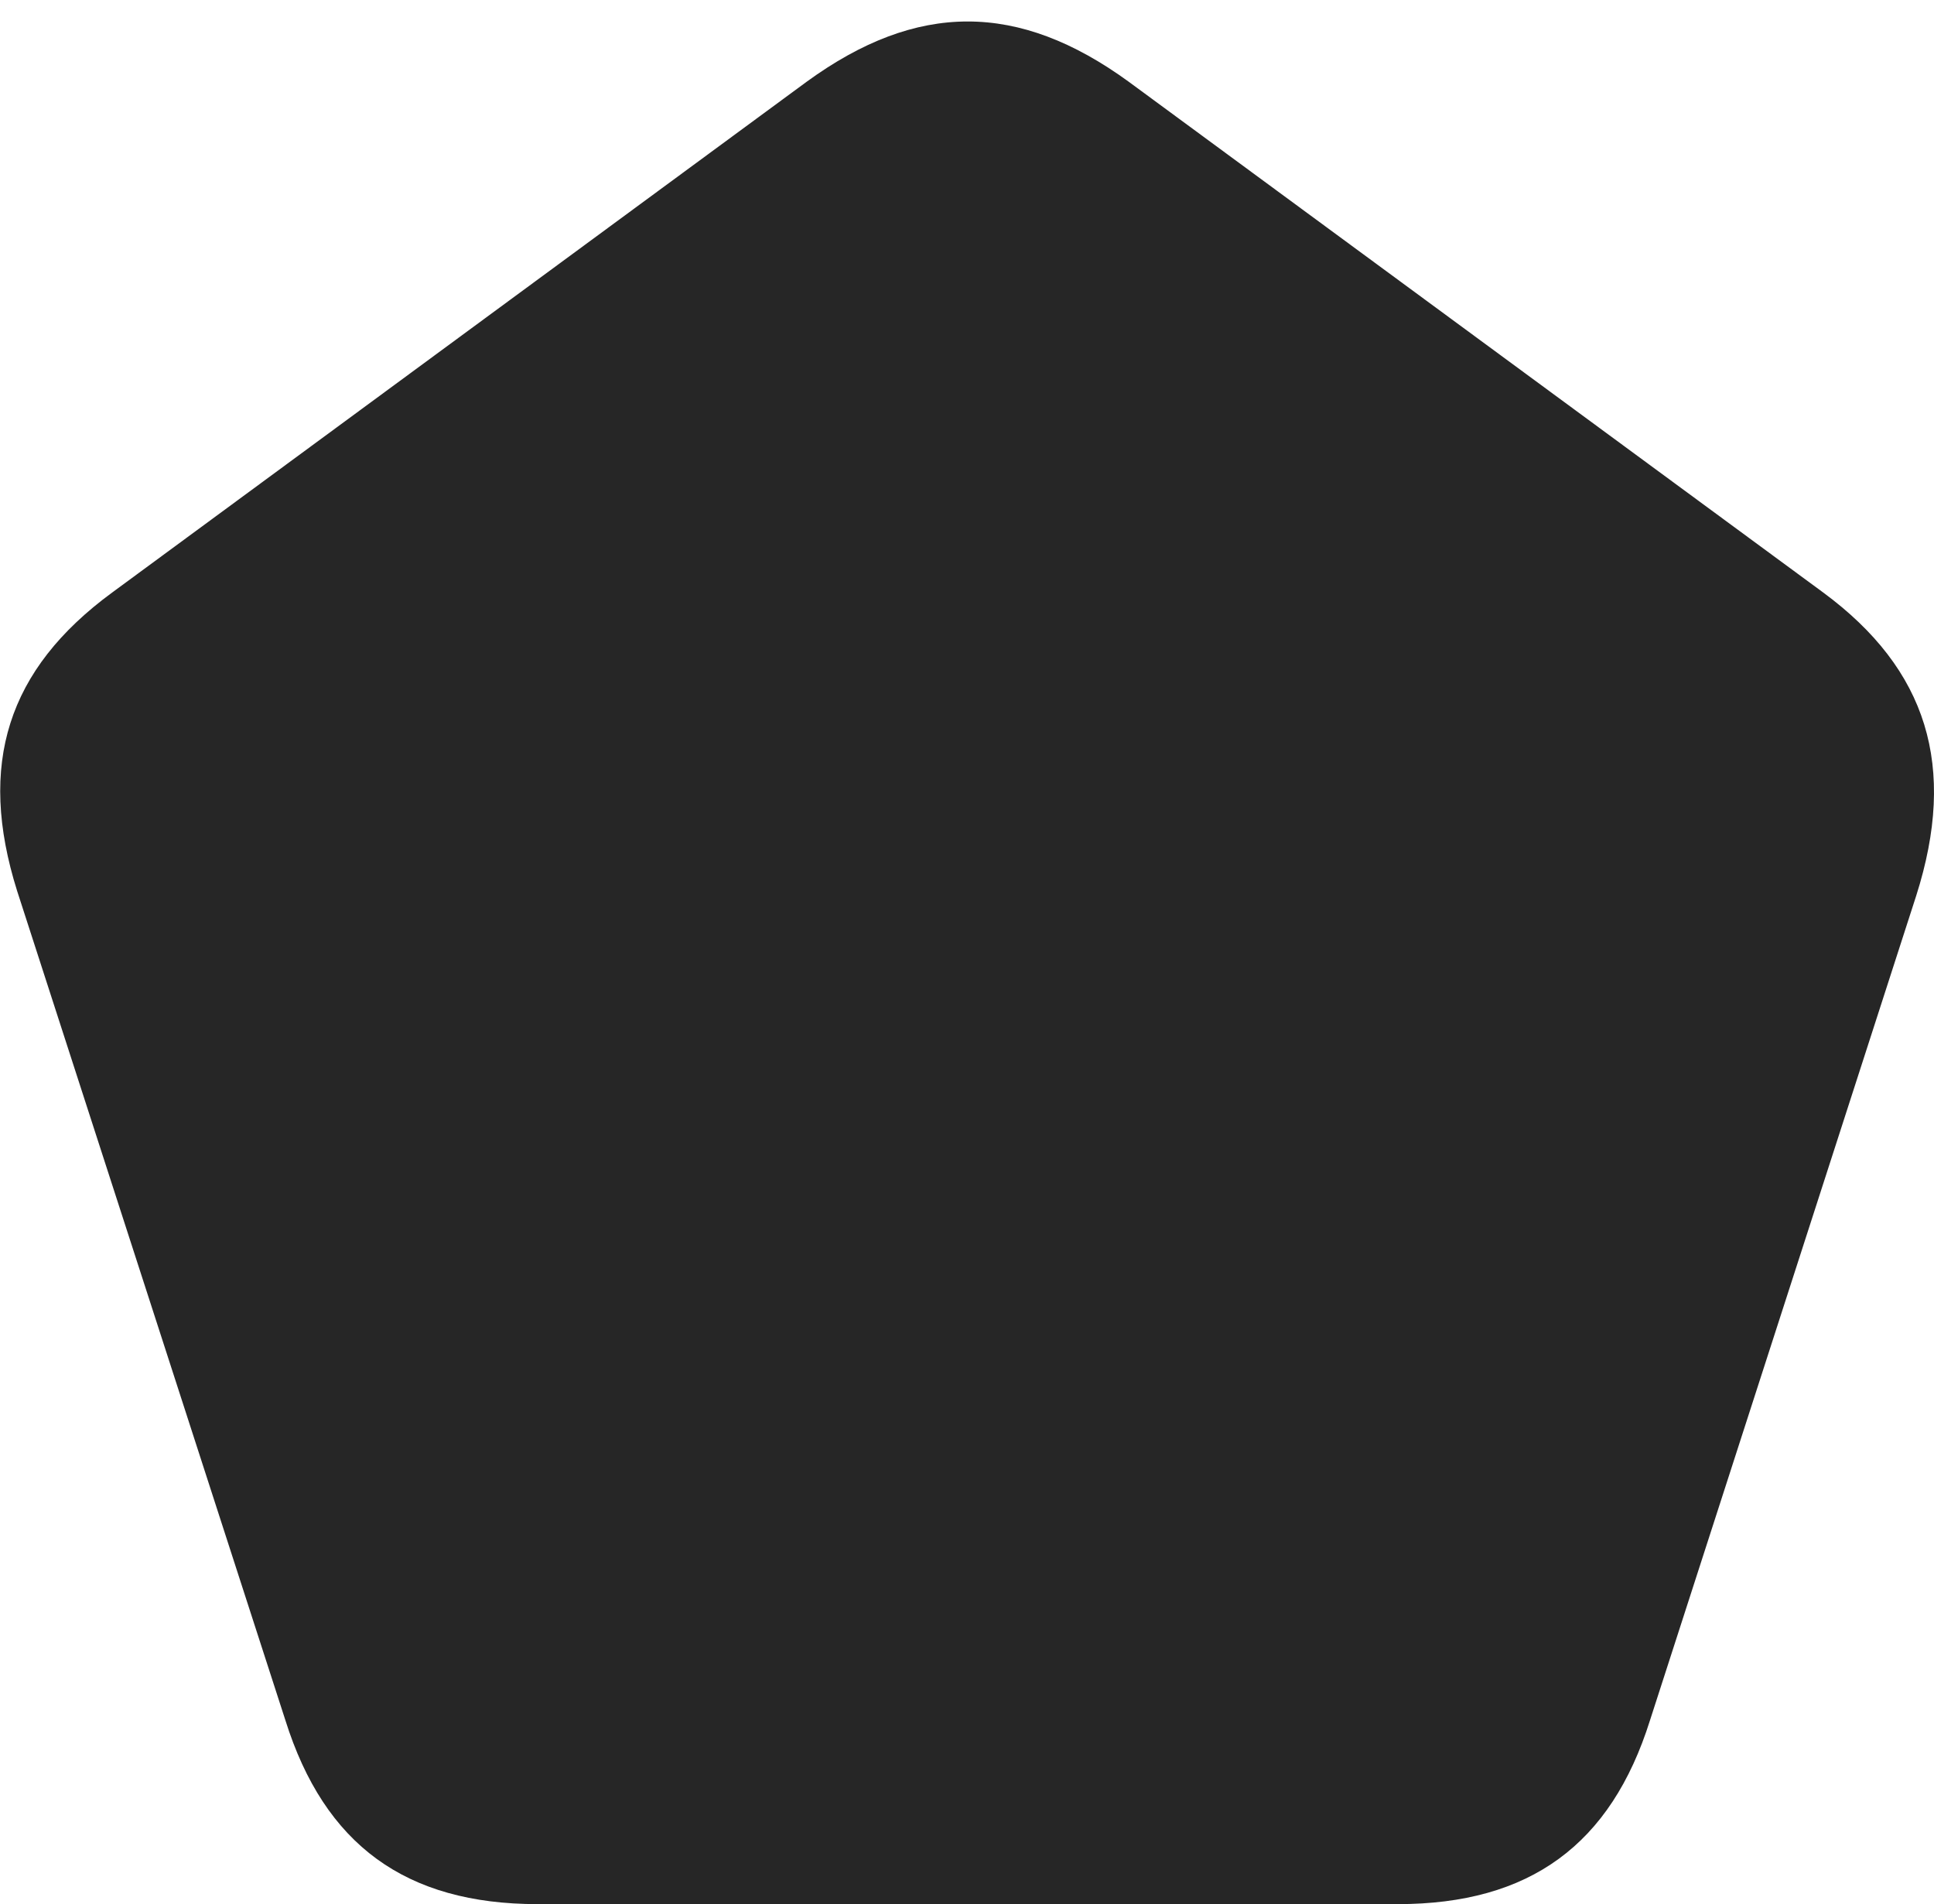<?xml version="1.0" encoding="UTF-8"?>
<!--Generator: Apple Native CoreSVG 326-->
<!DOCTYPE svg
PUBLIC "-//W3C//DTD SVG 1.1//EN"
       "http://www.w3.org/Graphics/SVG/1.1/DTD/svg11.dtd">
<svg version="1.1" xmlns="http://www.w3.org/2000/svg" xmlns:xlink="http://www.w3.org/1999/xlink" viewBox="0 0 692 681.25">
 <g>
  <rect height="681.25" opacity="0" width="692" x="0" y="0"/>
  <path d="M6.125 318.75L102.125 615.5C116.125 660 145.125 681.25 192.375 681.25L500.125 681.25C547.375 681.25 576.375 660 590.375 615.5L685.625 320.5C700.375 274.25 689.625 239.5 652.375 212L403.875 29.25C364.375 0.5 328.125 0.5 288.625 29.25L40.125 212C2.625 239.5-8.125 273.5 6.125 318.75Z" fill="black" fill-opacity="0.85"/>
 </g>
</svg>
